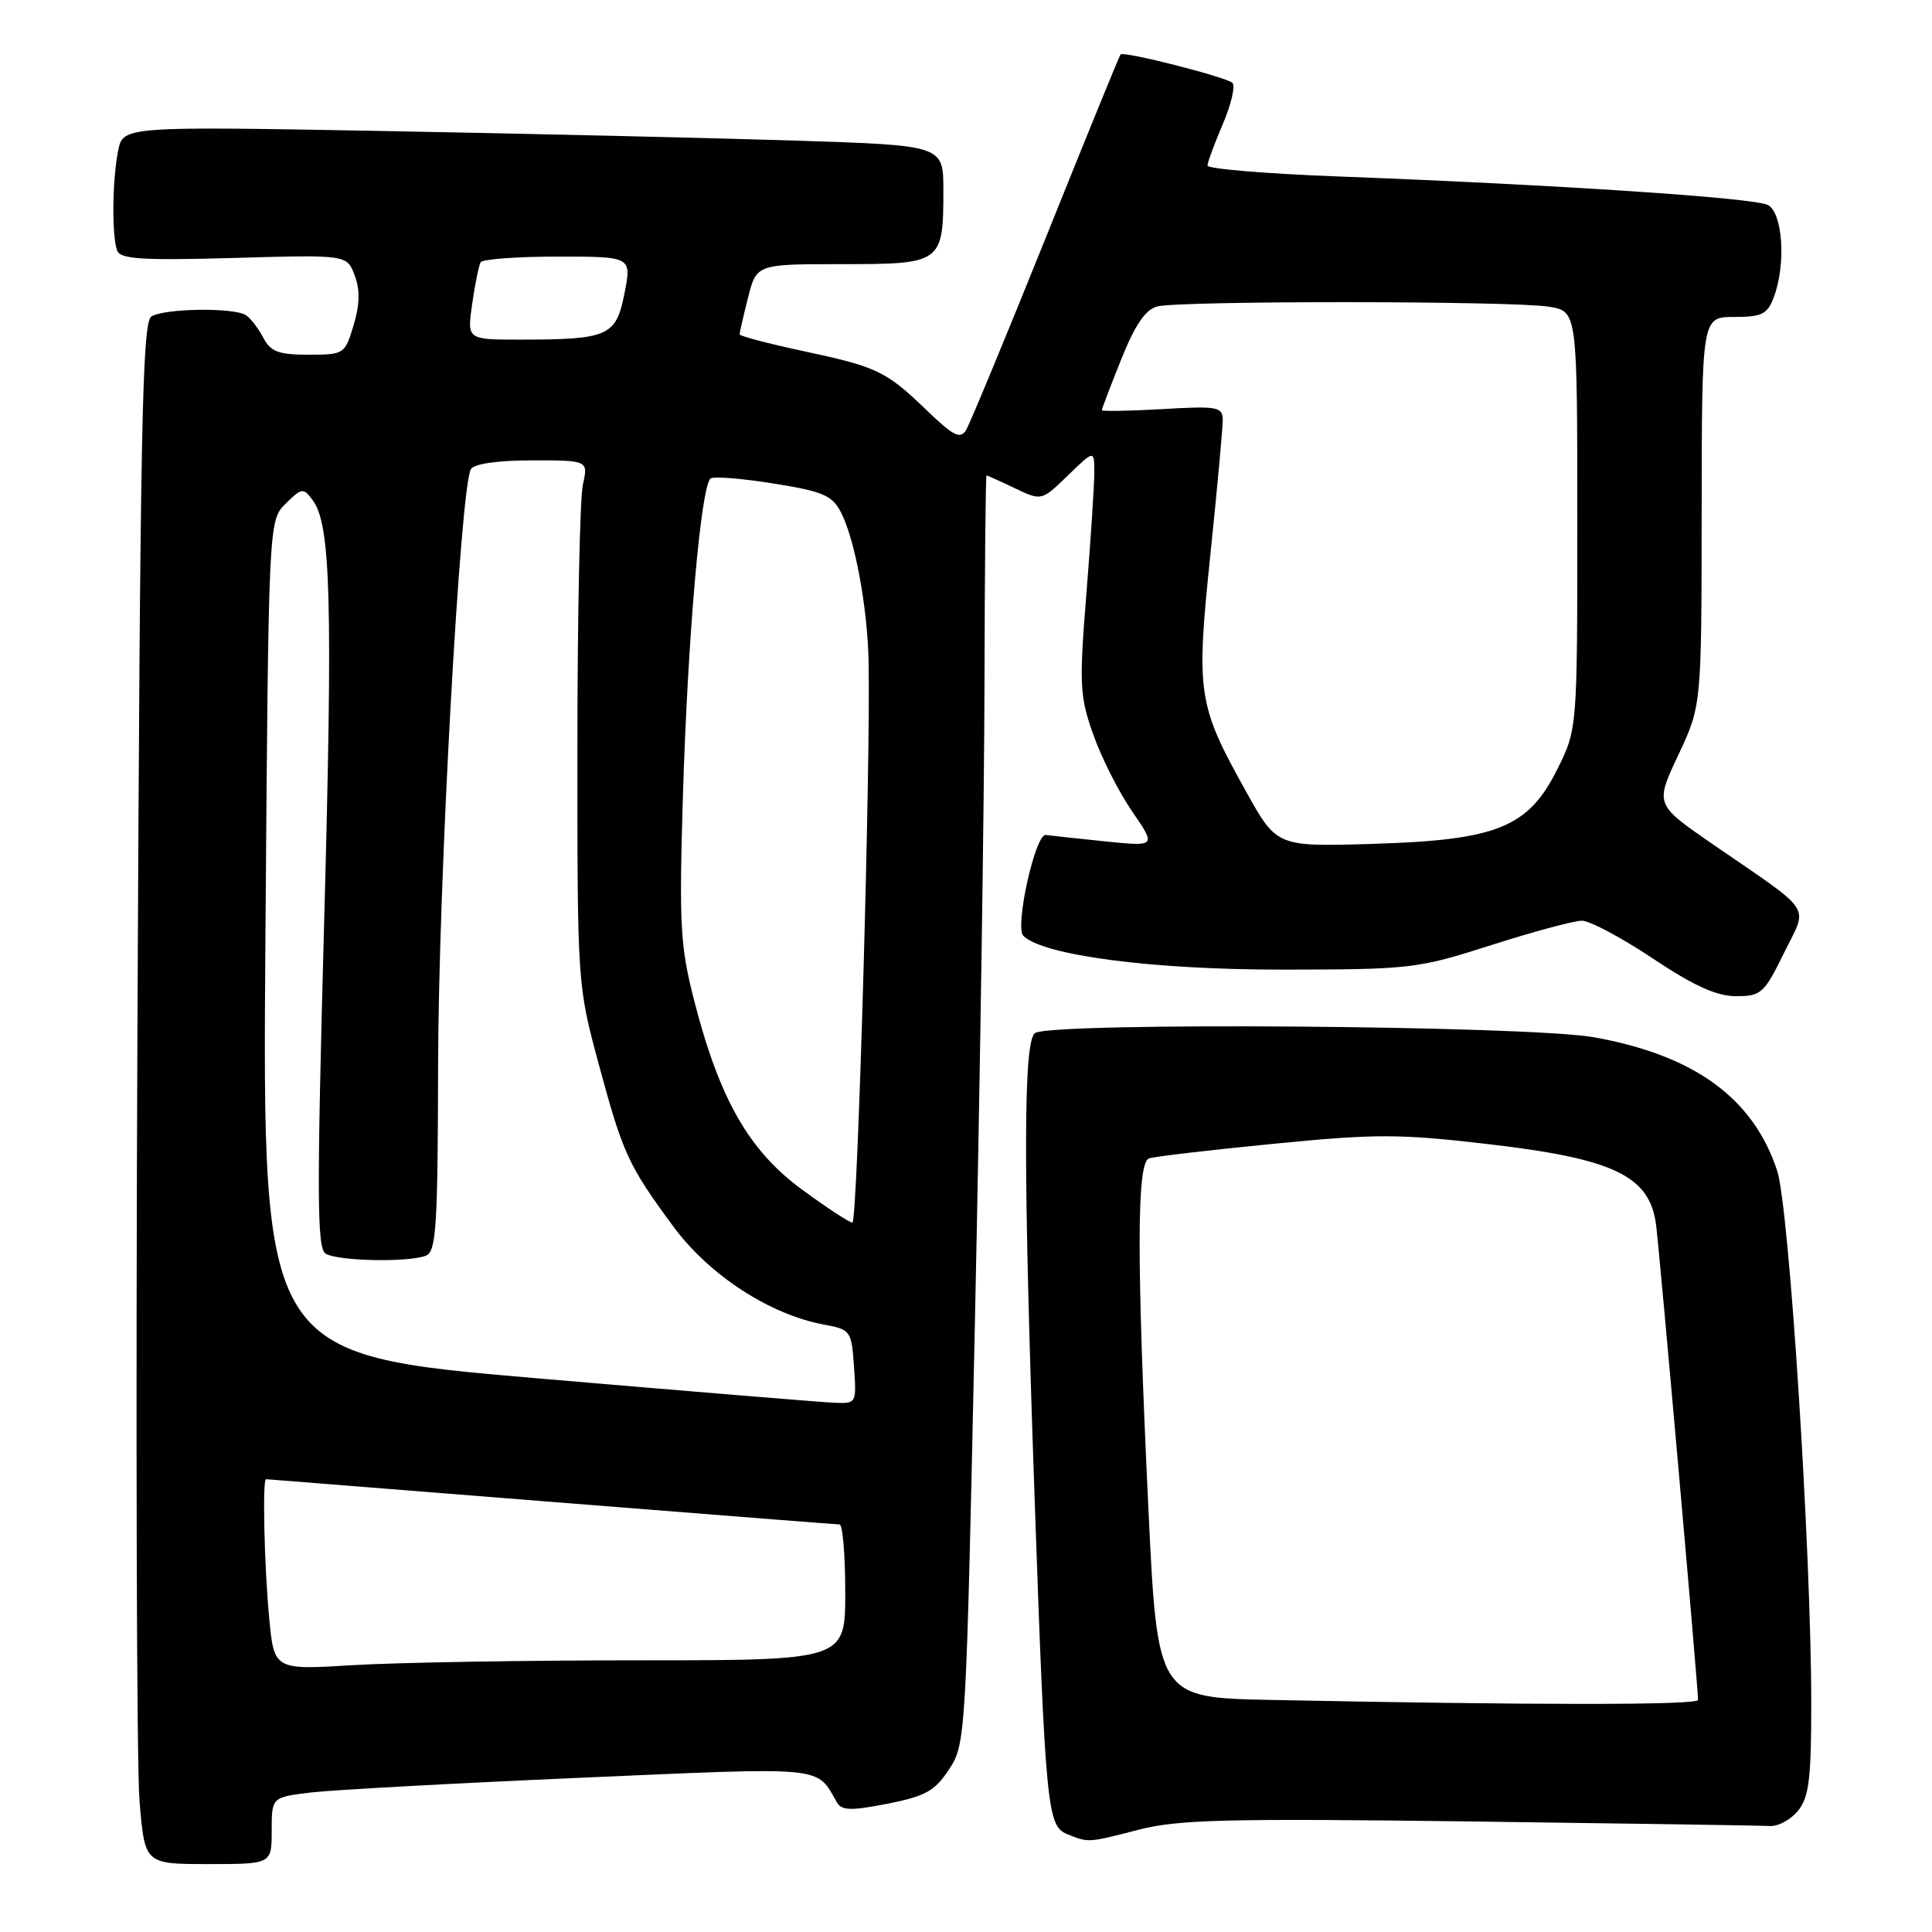 <?xml version="1.0" encoding="UTF-8" standalone="no"?>
<!DOCTYPE svg PUBLIC "-//W3C//DTD SVG 1.1//EN" "http://www.w3.org/Graphics/SVG/1.1/DTD/svg11.dtd" >
<svg xmlns="http://www.w3.org/2000/svg" xmlns:xlink="http://www.w3.org/1999/xlink" version="1.1" viewBox="0 0 256 256">
 <g >
 <path fill="currentColor"
d=" M 36.00 242.57 C 36.00 238.14 36.00 238.14 41.25 237.51 C 44.14 237.17 60.23 236.29 77.00 235.56 C 109.79 234.13 108.10 233.97 110.90 238.83 C 111.53 239.92 112.78 239.95 117.61 239.00 C 122.65 238.00 123.87 237.32 125.77 234.43 C 127.97 231.08 128.01 230.27 129.19 174.77 C 129.85 143.82 130.42 106.01 130.45 90.75 C 130.48 75.49 130.60 63.00 130.72 63.00 C 130.83 63.00 132.53 63.76 134.47 64.69 C 138.02 66.38 138.02 66.38 141.51 62.99 C 145.00 59.61 145.00 59.61 145.00 62.60 C 145.00 64.25 144.53 71.49 143.95 78.69 C 142.99 90.68 143.06 92.23 144.85 97.30 C 145.92 100.35 148.24 104.94 150.01 107.51 C 153.22 112.18 153.22 112.18 146.36 111.48 C 142.59 111.09 139.08 110.71 138.57 110.64 C 137.19 110.44 134.43 122.83 135.60 124.00 C 138.20 126.60 152.76 128.50 170.00 128.48 C 186.95 128.46 187.82 128.36 197.61 125.23 C 203.17 123.45 208.57 122.00 209.61 122.00 C 210.65 122.00 214.88 124.25 219.00 127.00 C 224.46 130.64 227.46 132.00 230.04 132.00 C 233.36 132.00 233.76 131.63 236.37 126.31 C 239.59 119.75 240.56 121.24 226.90 111.83 C 219.30 106.59 219.30 106.59 222.38 100.05 C 225.46 93.50 225.46 93.50 225.48 67.75 C 225.50 42.00 225.50 42.00 229.77 42.00 C 233.44 42.00 234.19 41.64 235.02 39.43 C 236.68 35.09 236.24 28.20 234.25 27.16 C 232.41 26.21 206.37 24.48 177.25 23.38 C 167.76 23.02 160.00 22.37 160.00 21.94 C 160.00 21.52 160.92 19.03 162.04 16.42 C 163.15 13.81 163.72 11.36 163.29 10.97 C 162.40 10.19 148.90 6.75 148.48 7.21 C 148.33 7.37 143.87 18.30 138.57 31.50 C 133.26 44.70 128.51 56.17 128.00 57.00 C 127.24 58.23 126.31 57.76 122.79 54.36 C 117.36 49.14 116.28 48.62 106.25 46.48 C 101.71 45.50 98.00 44.53 98.00 44.30 C 98.00 44.07 98.50 41.89 99.12 39.44 C 100.24 35.00 100.24 35.00 111.58 35.00 C 124.81 35.00 125.00 34.86 125.00 25.20 C 125.00 19.27 125.00 19.27 105.75 18.64 C 95.16 18.30 70.71 17.73 51.40 17.37 C 16.30 16.73 16.30 16.73 15.65 19.99 C 14.87 23.92 14.80 31.31 15.53 33.22 C 15.96 34.34 18.92 34.52 31.01 34.18 C 45.96 33.75 45.96 33.75 46.99 36.47 C 47.72 38.40 47.68 40.33 46.85 43.10 C 45.70 46.93 45.60 47.00 40.88 47.00 C 36.91 47.00 35.86 46.61 34.89 44.75 C 34.23 43.51 33.21 42.17 32.60 41.77 C 31.04 40.72 21.78 40.85 20.06 41.94 C 18.84 42.72 18.57 56.51 18.21 136.60 C 17.98 188.16 18.10 234.09 18.49 238.67 C 19.18 247.00 19.18 247.00 27.59 247.00 C 36.00 247.00 36.00 247.00 36.00 242.57 Z  M 150.95 242.43 C 156.15 241.10 162.70 240.94 194.78 241.35 C 215.53 241.62 233.40 241.89 234.50 241.96 C 235.60 242.03 237.29 241.12 238.25 239.93 C 239.70 238.15 240.00 235.72 240.00 225.74 C 240.00 205.60 237.08 159.96 235.48 155.11 C 232.30 145.49 224.50 139.82 211.19 137.44 C 202.48 135.89 139.48 135.41 137.16 136.88 C 135.58 137.88 135.56 154.61 137.09 198.50 C 138.52 239.37 138.77 241.96 141.36 243.01 C 144.27 244.19 144.07 244.20 150.95 242.43 Z  M 35.67 214.39 C 35.02 207.60 34.76 196.00 35.25 196.00 C 35.39 196.01 52.38 197.36 73.00 199.00 C 93.62 200.64 110.84 201.99 111.25 202.00 C 111.66 202.00 112.00 206.05 112.00 211.00 C 112.00 220.00 112.00 220.00 84.66 220.00 C 69.62 220.00 52.59 220.29 46.81 220.64 C 36.32 221.28 36.32 221.28 35.67 214.39 Z  M 71.13 182.63 C 34.76 179.52 34.76 179.52 35.17 124.25 C 35.58 68.98 35.58 68.98 37.85 66.74 C 39.99 64.62 40.19 64.60 41.43 66.27 C 43.84 69.50 44.11 79.63 42.94 122.62 C 41.97 158.40 42.00 165.38 43.14 166.11 C 44.70 167.10 54.06 167.30 56.42 166.39 C 57.80 165.86 58.01 162.66 58.05 141.14 C 58.09 116.99 60.99 64.44 62.40 62.16 C 62.84 61.45 65.99 61.00 70.53 61.00 C 77.95 61.00 77.95 61.00 77.23 64.25 C 76.84 66.04 76.51 81.67 76.51 99.00 C 76.50 130.40 76.51 130.53 79.31 140.91 C 82.54 152.89 83.21 154.35 89.22 162.52 C 93.96 168.95 101.98 174.18 109.16 175.51 C 112.72 176.17 112.83 176.32 113.16 181.10 C 113.50 185.98 113.49 186.00 110.50 185.87 C 108.85 185.80 91.13 184.34 71.13 182.63 Z  M 106.21 157.58 C 99.20 152.42 95.30 145.55 91.96 132.50 C 90.13 125.33 89.98 122.54 90.49 105.50 C 91.13 84.26 92.89 64.18 94.18 63.39 C 94.65 63.10 98.42 63.41 102.57 64.08 C 109.07 65.12 110.28 65.65 111.44 67.90 C 113.27 71.48 114.92 80.31 115.09 87.50 C 115.39 100.65 113.64 162.00 112.95 162.00 C 112.55 162.00 109.52 160.01 106.21 157.58 Z  M 165.09 104.85 C 158.69 93.36 158.47 91.90 160.38 73.50 C 161.29 64.70 162.03 56.65 162.02 55.62 C 162.00 53.90 161.32 53.78 154.00 54.21 C 149.60 54.46 146.00 54.52 146.00 54.35 C 146.00 54.17 147.15 51.14 148.57 47.61 C 150.38 43.08 151.77 41.03 153.32 40.61 C 156.23 39.83 200.49 39.86 205.25 40.64 C 209.00 41.26 209.00 41.26 209.00 68.93 C 209.00 96.61 209.00 96.61 206.35 101.93 C 202.50 109.66 198.37 111.32 181.84 111.82 C 169.18 112.20 169.18 112.20 165.09 104.85 Z  M 62.57 40.25 C 62.94 37.64 63.45 35.16 63.69 34.75 C 63.92 34.34 68.53 34.00 73.92 34.00 C 83.71 34.00 83.71 34.00 82.74 38.90 C 81.62 44.56 80.63 45.00 68.81 45.00 C 61.88 45.00 61.88 45.00 62.57 40.25 Z  M 168.43 225.25 C 153.36 224.95 153.36 224.95 152.16 199.72 C 150.60 166.74 150.62 154.07 152.25 153.49 C 152.94 153.25 160.36 152.38 168.75 151.56 C 182.36 150.22 185.42 150.23 197.18 151.60 C 213.89 153.54 218.60 155.81 219.44 162.31 C 219.93 166.15 225.00 223.52 225.00 225.25 C 225.00 225.95 203.26 225.95 168.43 225.25 Z "/>
</g>
</svg>